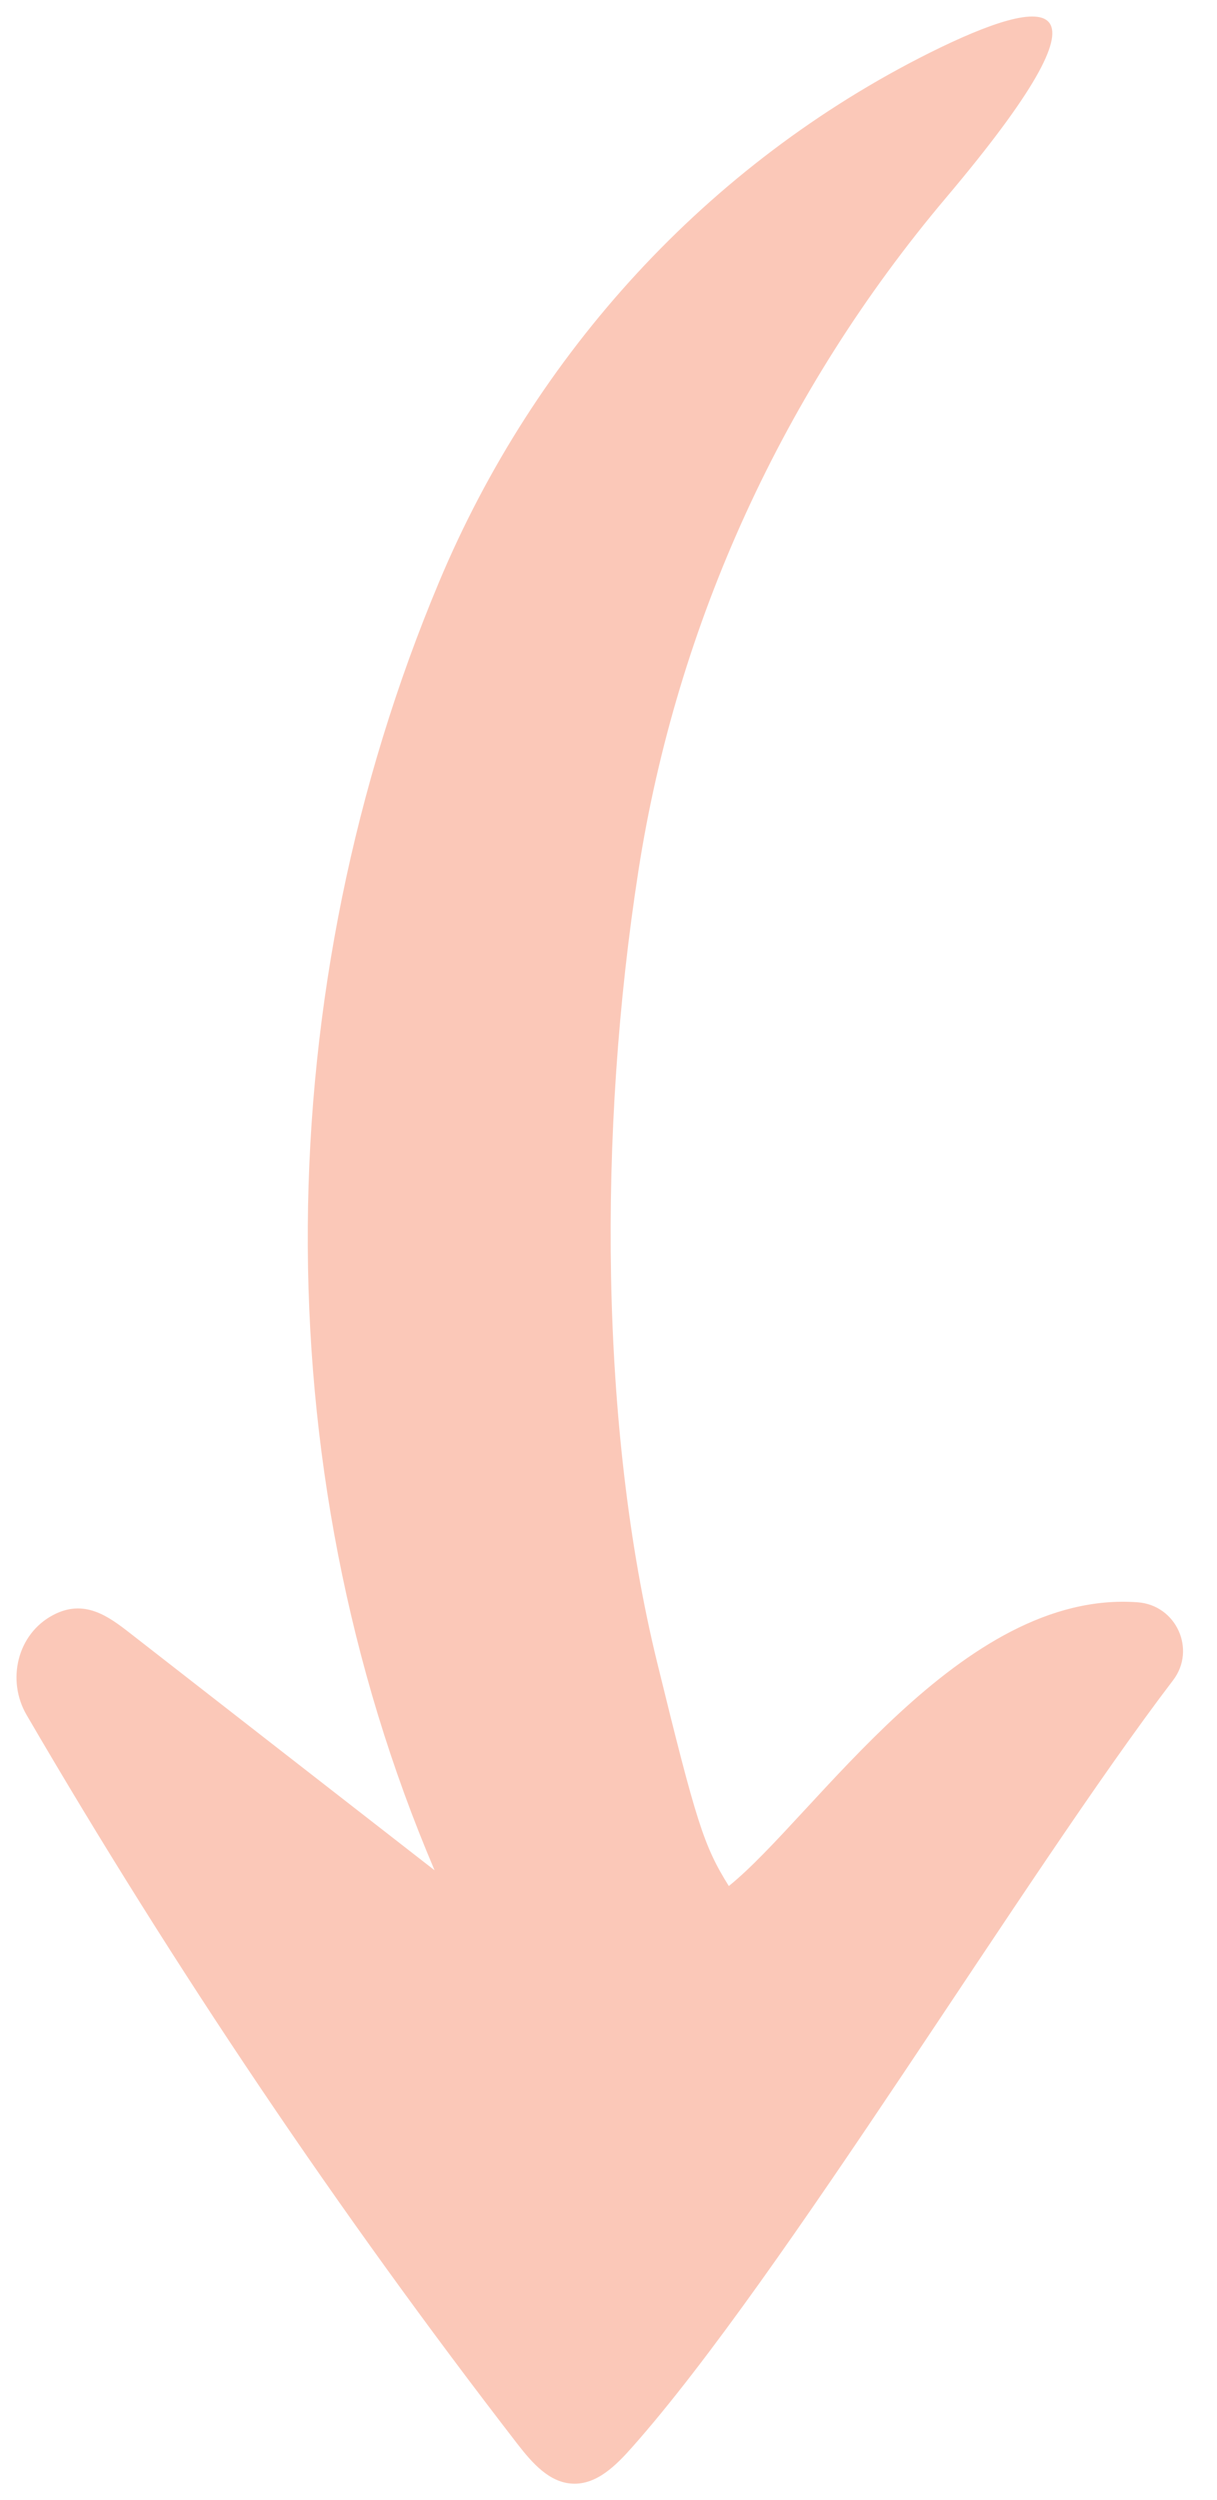 <svg width="37" height="76" viewBox="0 0 37 76" fill="none" xmlns="http://www.w3.org/2000/svg">
<g clip-path="url(#clip0_1_1335)">
<path d="M28.766 6.006C23.829 11.855 20.581 18.934 19.41 26.468C18.177 34.405 18.235 43.398 19.977 50.529C21.175 55.415 21.394 56.109 22.158 57.334C24.776 55.225 29.209 48.314 34.584 48.708C35.763 48.792 36.375 50.145 35.665 51.078C31.174 56.967 23.816 69.219 19.213 74.4C18.731 74.944 18.141 75.537 17.408 75.501C16.698 75.47 16.175 74.865 15.742 74.308C10.286 67.247 5.295 59.832 0.809 52.134C0.193 51.078 0.523 49.672 1.613 49.097C2.561 48.593 3.293 49.132 3.946 49.641C7.033 52.046 10.121 54.451 13.213 56.856C7.936 44.494 8.164 30.049 13.351 17.687C16.26 10.75 21.501 4.985 28.27 1.602C31.907 -0.21 34.191 -0.423 28.766 6.006Z" fill="#FBC8B8"/>
</g>
<defs>
<clipPath id="clip0_1_1335">
<rect width="75" height="36" fill="white" transform="matrix(0 1 -1 0 36.5 0.5)"/>
</clipPath>
</defs>
</svg>
